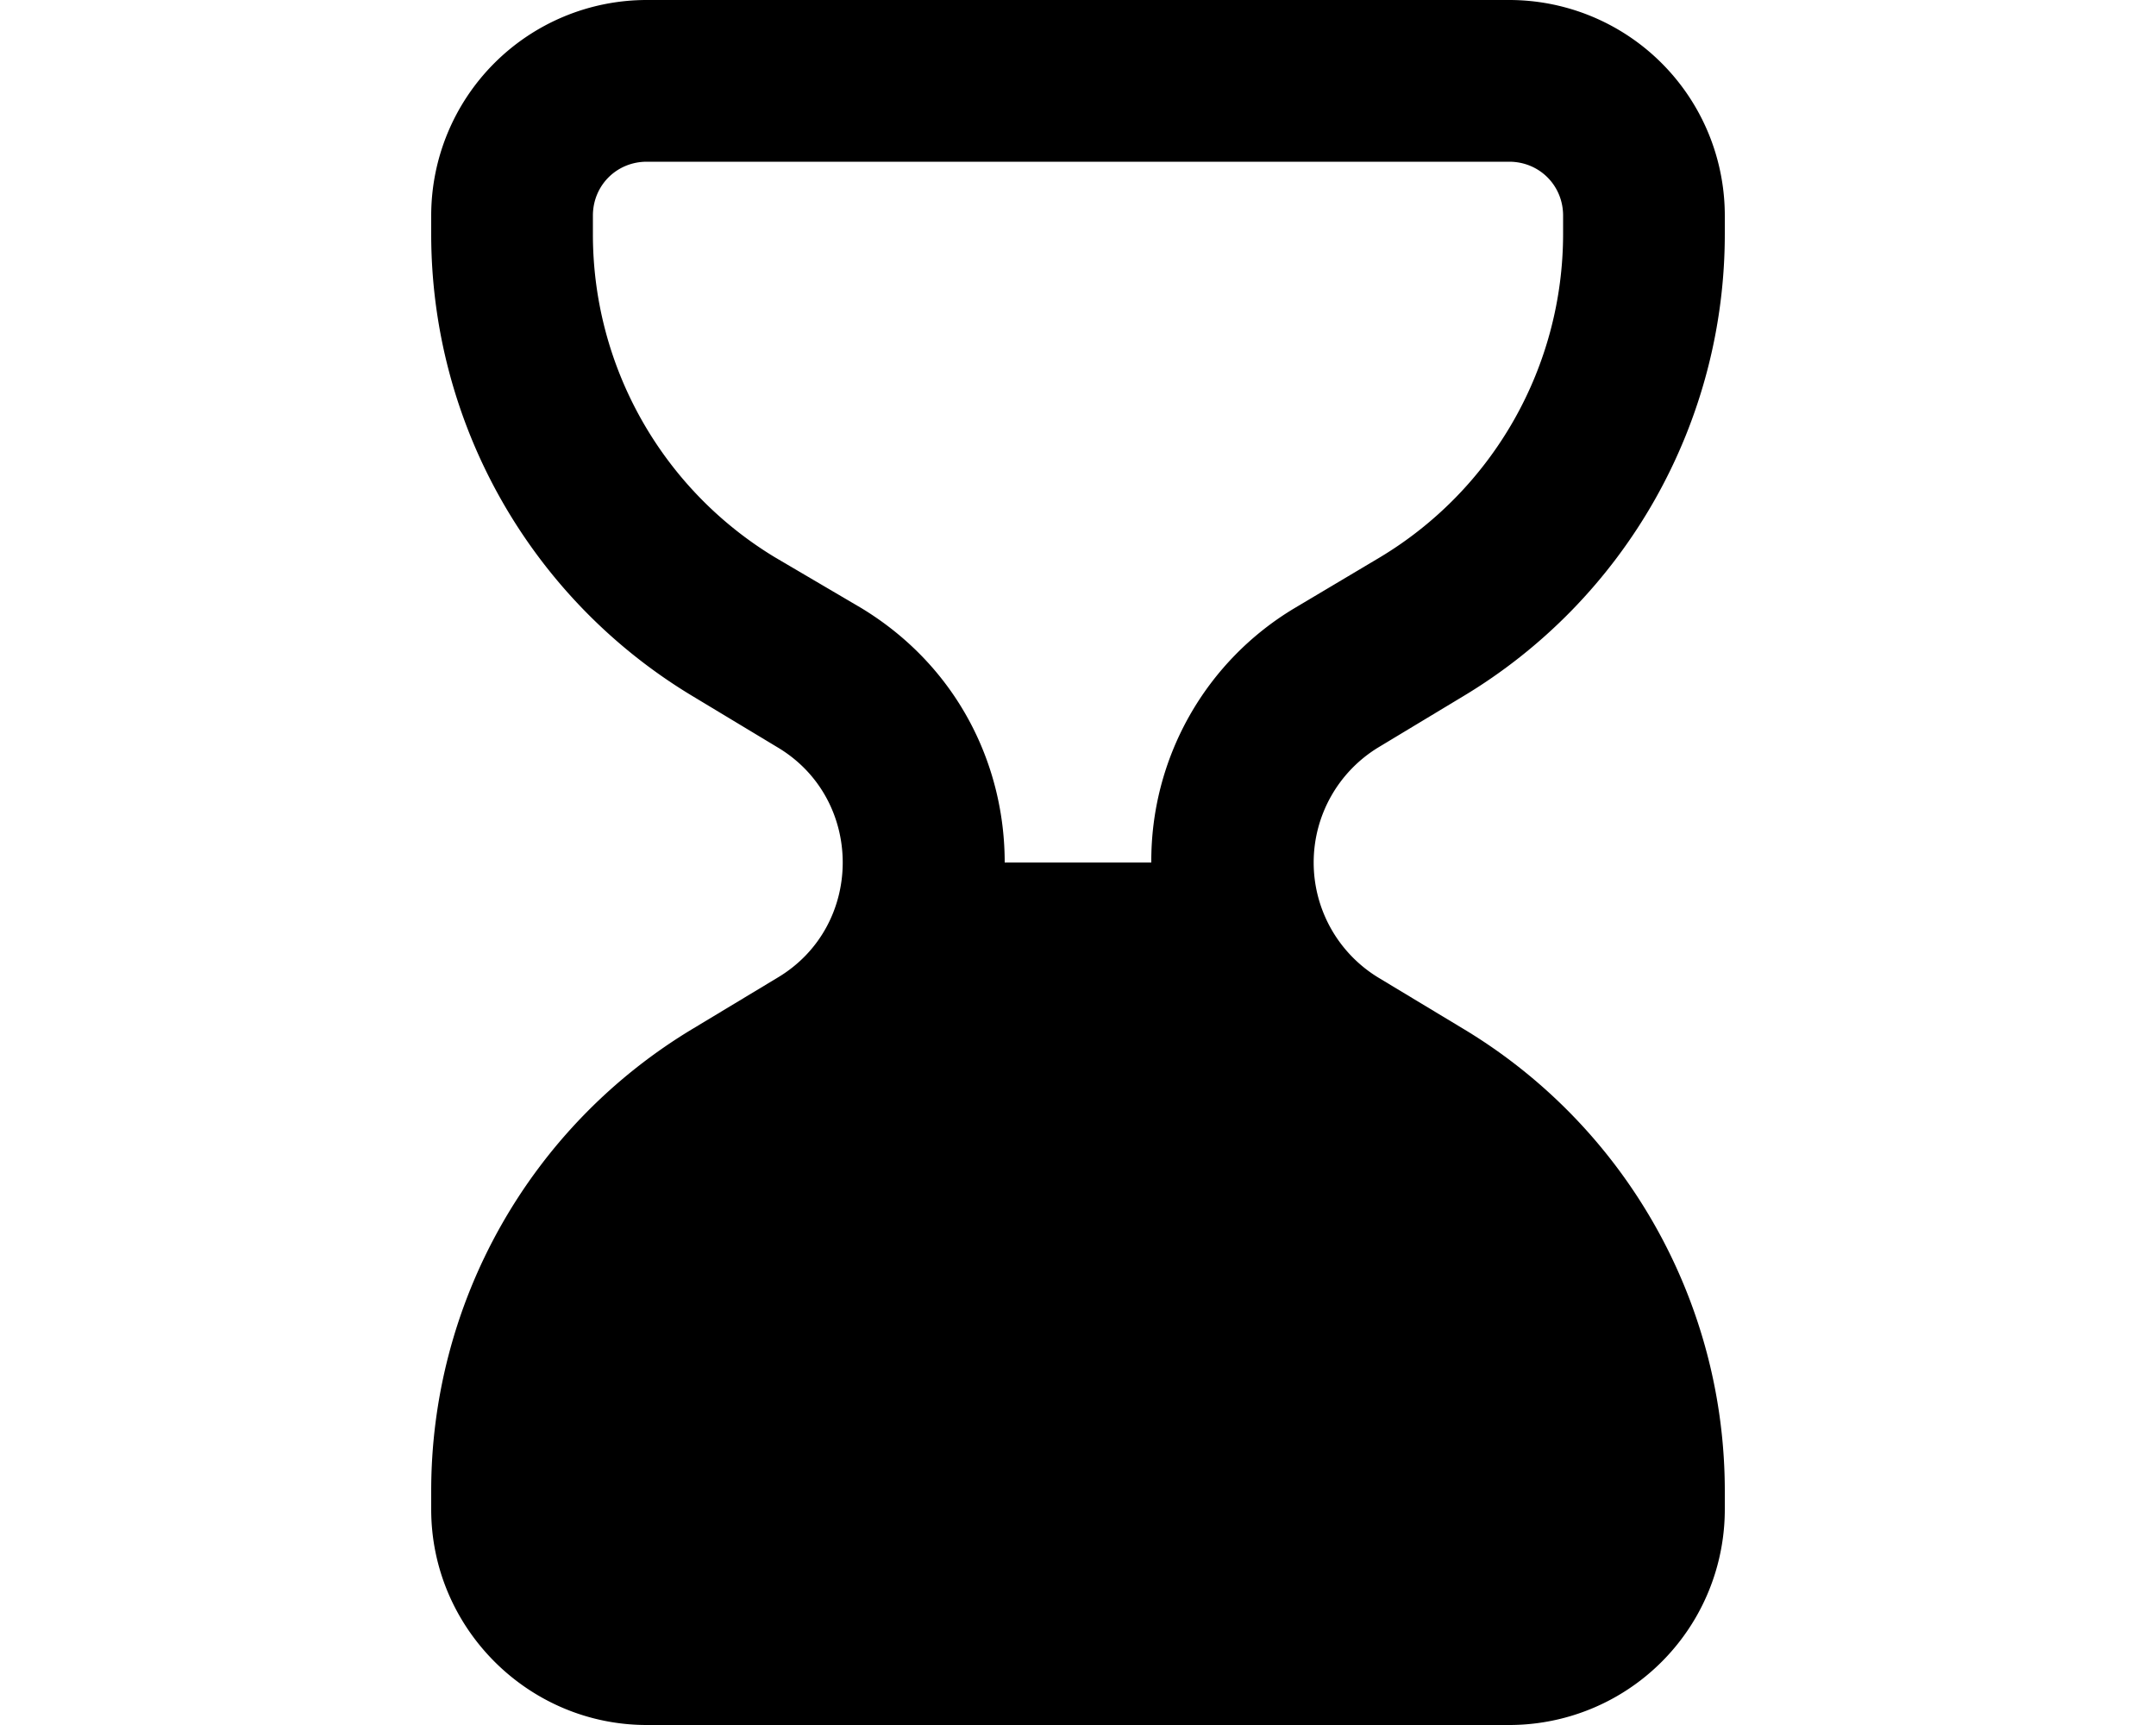 <svg xmlns="http://www.w3.org/2000/svg" viewBox="0 0 20 16" fill="currentColor"><path fill-rule="evenodd" d="M6 16h8a2 2 0 0 0 2-2v-.17a5 5 0 0 0-2.43-4.29l-.78-.47a1.25 1.25 0 0 1 0-2.14l.78-.47A5 5 0 0 0 16 2.16V2a2 2 0 0 0-2-2H6a2 2 0 0 0-2 2v.17a5 5 0 0 0 2.43 4.29l.78.47c.81.48.81 1.66 0 2.14l-.78.47A5 5 0 0 0 4 13.84V14c0 1.1.9 2 2 2Zm3.32-8c0-.91-.44-1.82-1.33-2.36l-.8-.47a3.5 3.5 0 0 1-1.69-3V2c0-.28.22-.5.5-.5h8c.28 0 .5.22.5.5v.17a3.5 3.5 0 0 1-1.7 3l-.79.47A2.73 2.73 0 0 0 10.68 8H9.32Z"/></svg>